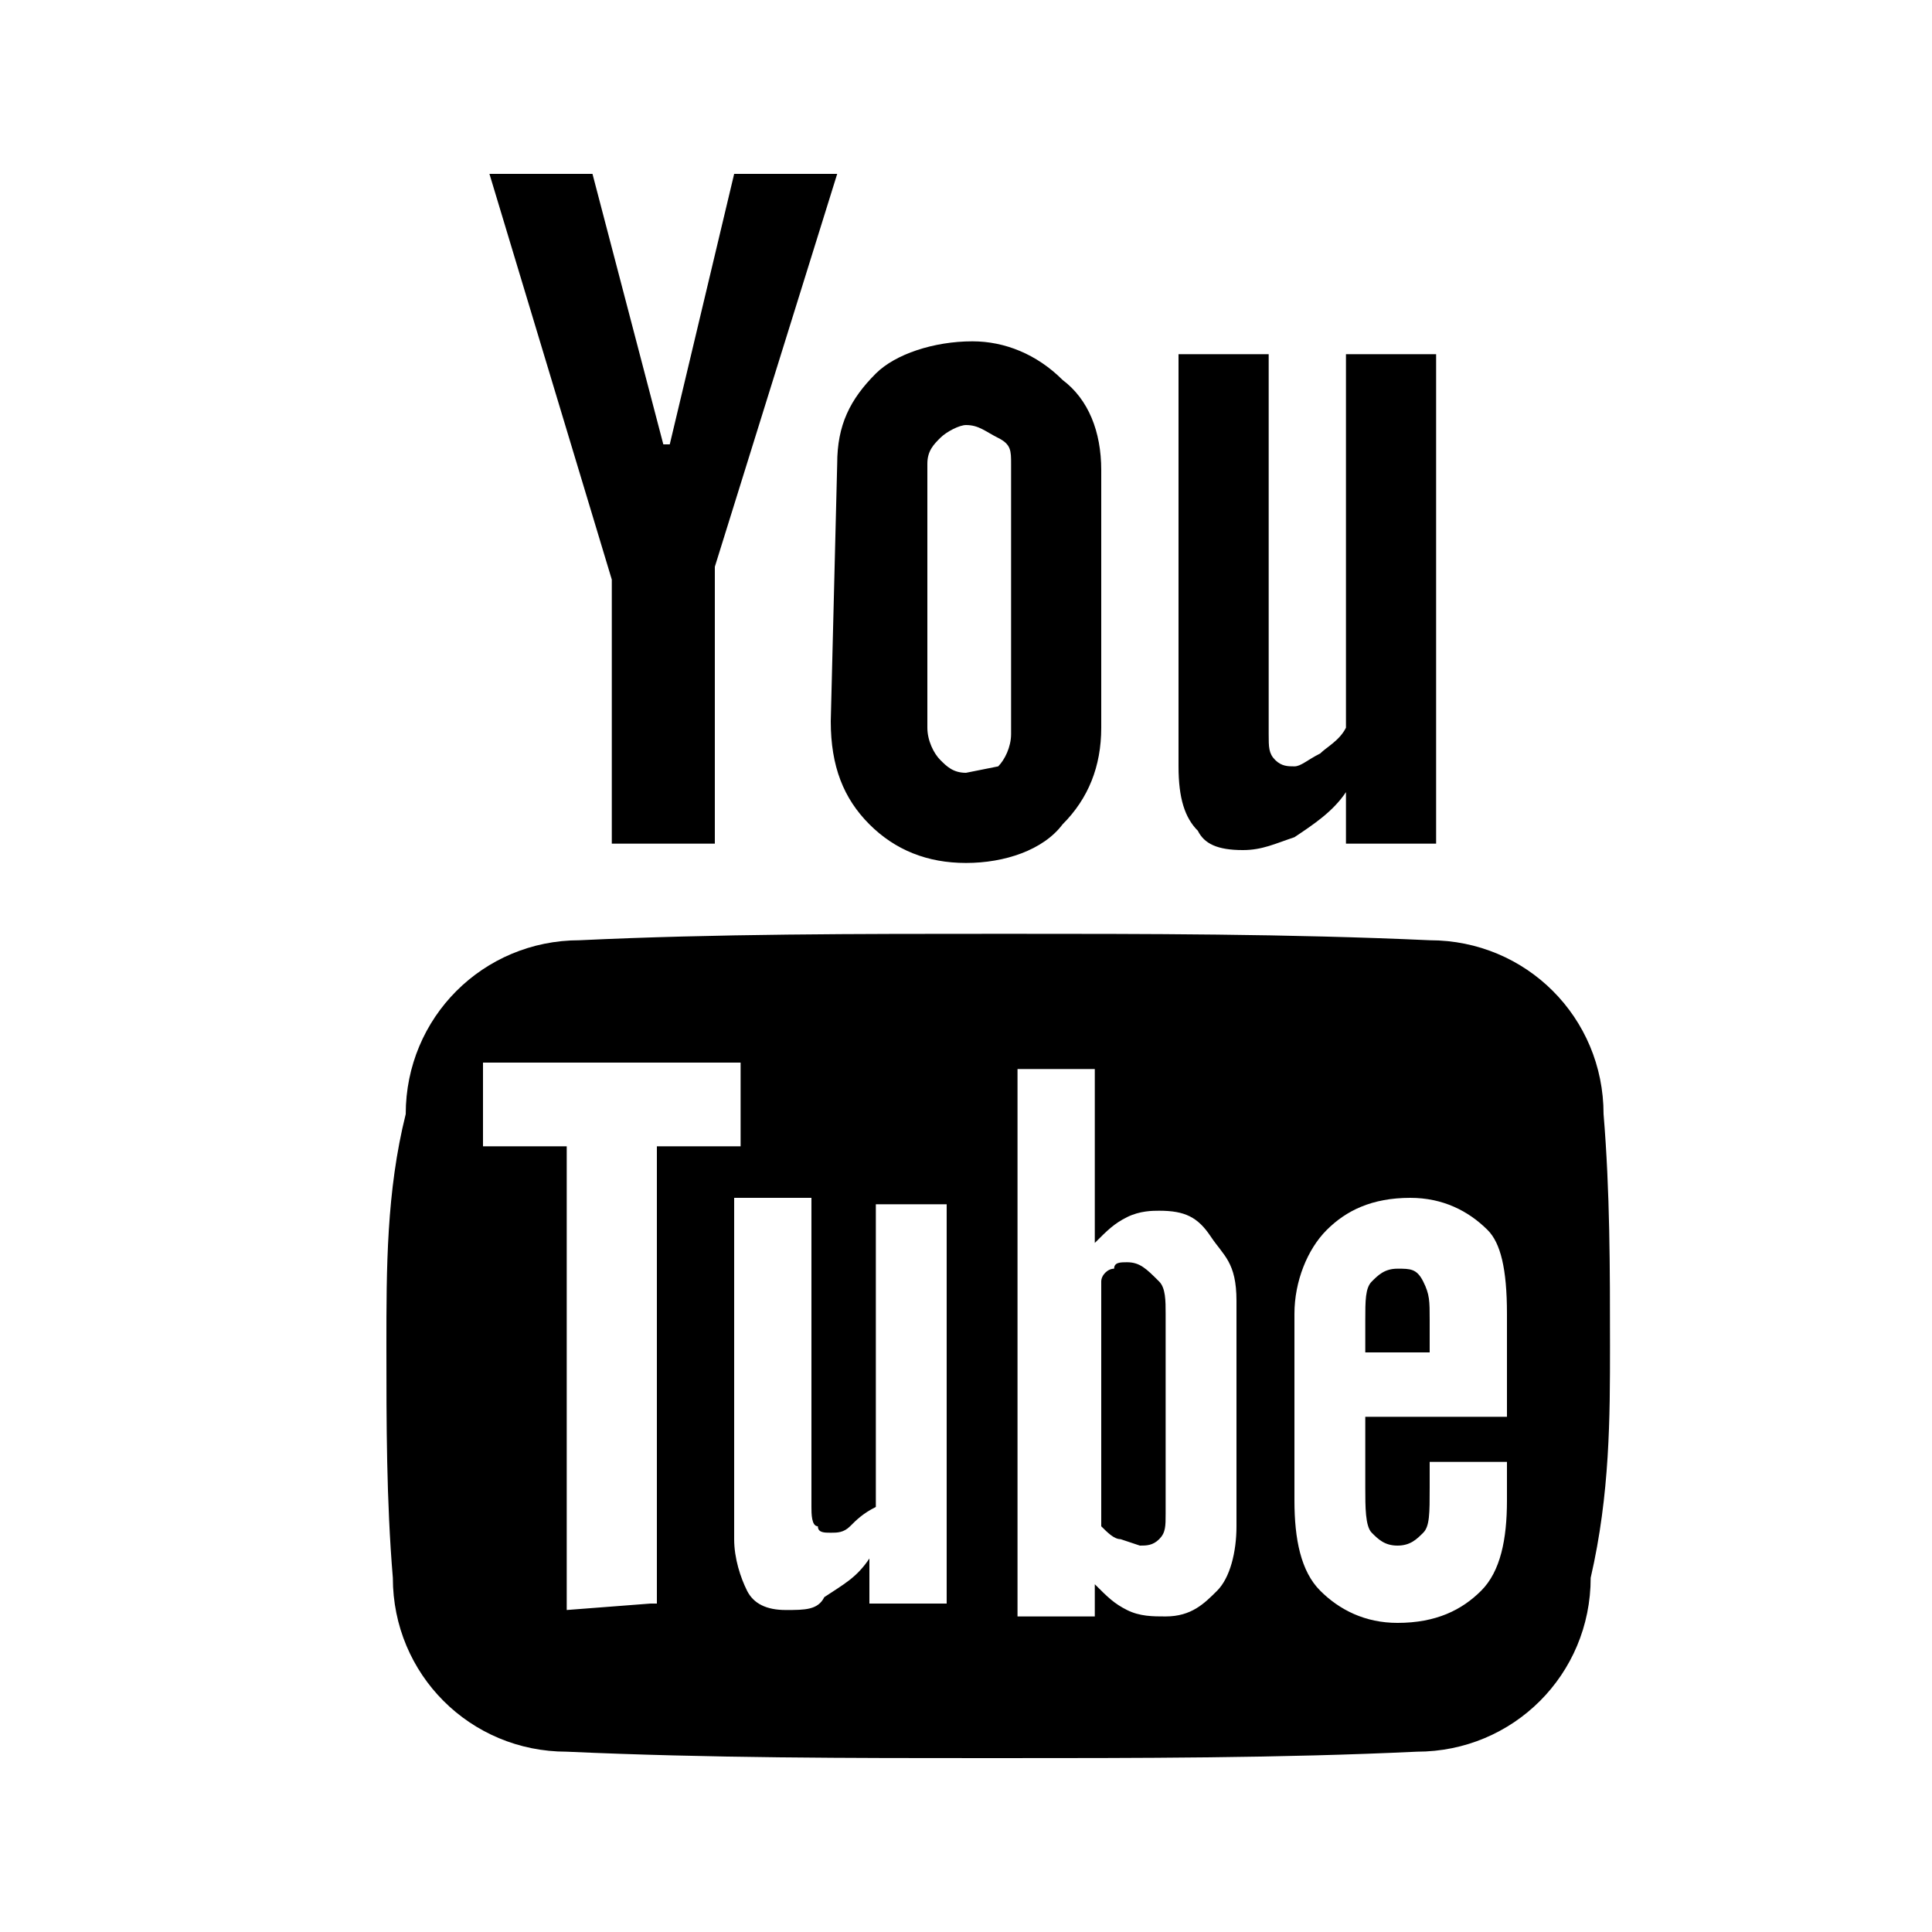 <svg xmlns="http://www.w3.org/2000/svg" width="30" height="30"  viewBox="0 0 30 30" enable-background="new 0 0 30 30"><path d="M9.5 13.1h1.6v-4.3l1.9-6.1h-1.6l-1 4.2h-.1l-1.1-4.2h-1.6l1.9 6.3zm3.4-1.9c0 .7.2 1.2.6 1.6.4.4.9.6 1.5.6s1.2-.2 1.5-.6c.4-.4.6-.9.6-1.5v-4c0-.6-.2-1.1-.6-1.4-.4-.4-.9-.6-1.4-.6-.6 0-1.2.2-1.5.5-.4.4-.6.8-.6 1.4l-.1 4zm1.5-4c0-.2.1-.3.2-.4s.3-.2.4-.2c.2 0 .3.1.5.2s.2.2.2.4v4.2c0 .2-.1.4-.2.5l-.5.1c-.2 0-.3-.1-.4-.2-.1-.1-.2-.3-.2-.5v-4.1zm4.9 6c.3 0 .5-.1.8-.2.3-.2.6-.4.8-.7v.8h1.4v-7.6h-1.4v5.8c-.1.2-.3.3-.4.4-.2.1-.3.2-.4.2-.1 0-.2 0-.3-.1s-.1-.2-.1-.4v-5.9h-1.4v6.4c0 .5.1.8.3 1 .1.2.3.3.7.3zm5.6 4.1c0-1.5-1.2-2.7-2.7-2.7-2.2-.1-4.4-.1-6.6-.1-2.3 0-4.5 0-6.6.1-1.5 0-2.7 1.2-2.7 2.7-.3 1.2-.3 2.4-.3 3.6 0 1.2 0 2.4.1 3.6 0 1.5 1.2 2.7 2.7 2.7 2.2.1 4.4.1 6.6.1 2.3 0 4.5 0 6.6-.1 1.5 0 2.7-1.2 2.7-2.7.3-1.3.3-2.5.3-3.6 0-1.2 0-2.4-.1-3.6zm-14.8 7.6l-1.3.1v-7.2h-1.3v-1.3h4v1.3h-1.3v7.1zm4.6-6.2v6.2h-1.2v-.7c-.2.3-.4.4-.7.6-.1.2-.3.2-.6.2s-.5-.1-.6-.3c-.1-.2-.2-.5-.2-.8v-5.3h1.2v4.8c0 .1 0 .3.1.3 0 .1.1.1.2.1s.2 0 .3-.1c.1-.1.2-.2.4-.3v-4.7h1.1zm4.5 1.5v3.5c0 .4-.1.8-.3 1-.2.2-.4.4-.8.4-.2 0-.4 0-.6-.1-.2-.1-.3-.2-.5-.4v.5h-1.2v-8.5h1.2v2.7c.2-.2.3-.3.5-.4.2-.1.4-.1.5-.1.4 0 .6.1.8.4s.4.4.4 1zm4.2.2v1.6h-2.2v1.1c0 .3 0 .6.1.7.1.1.2.2.4.2s.3-.1.4-.2c.1-.1.1-.3.1-.7v-.4h1.2v.6c0 .6-.1 1.1-.4 1.4-.3.3-.7.5-1.3.5-.5 0-.9-.2-1.2-.5-.3-.3-.4-.8-.4-1.4v-2.9c0-.5.2-1 .5-1.3.3-.3.7-.5 1.3-.5.5 0 .9.2 1.2.5.2.2.3.6.3 1.3zm-5.9-.8c-.1 0-.2 0-.2.1-.1 0-.2.1-.2.2v3.8c.1.1.2.2.3.2l.3.1c.1 0 .2 0 .3-.1.1-.1.1-.2.1-.4v-3.1c0-.2 0-.4-.1-.5-.2-.2-.3-.3-.5-.3zm4.2.1c-.2 0-.3.1-.4.2-.1.1-.1.3-.1.6v.5h1v-.5c0-.3 0-.4-.1-.6-.1-.2-.2-.2-.4-.2z"/></svg>